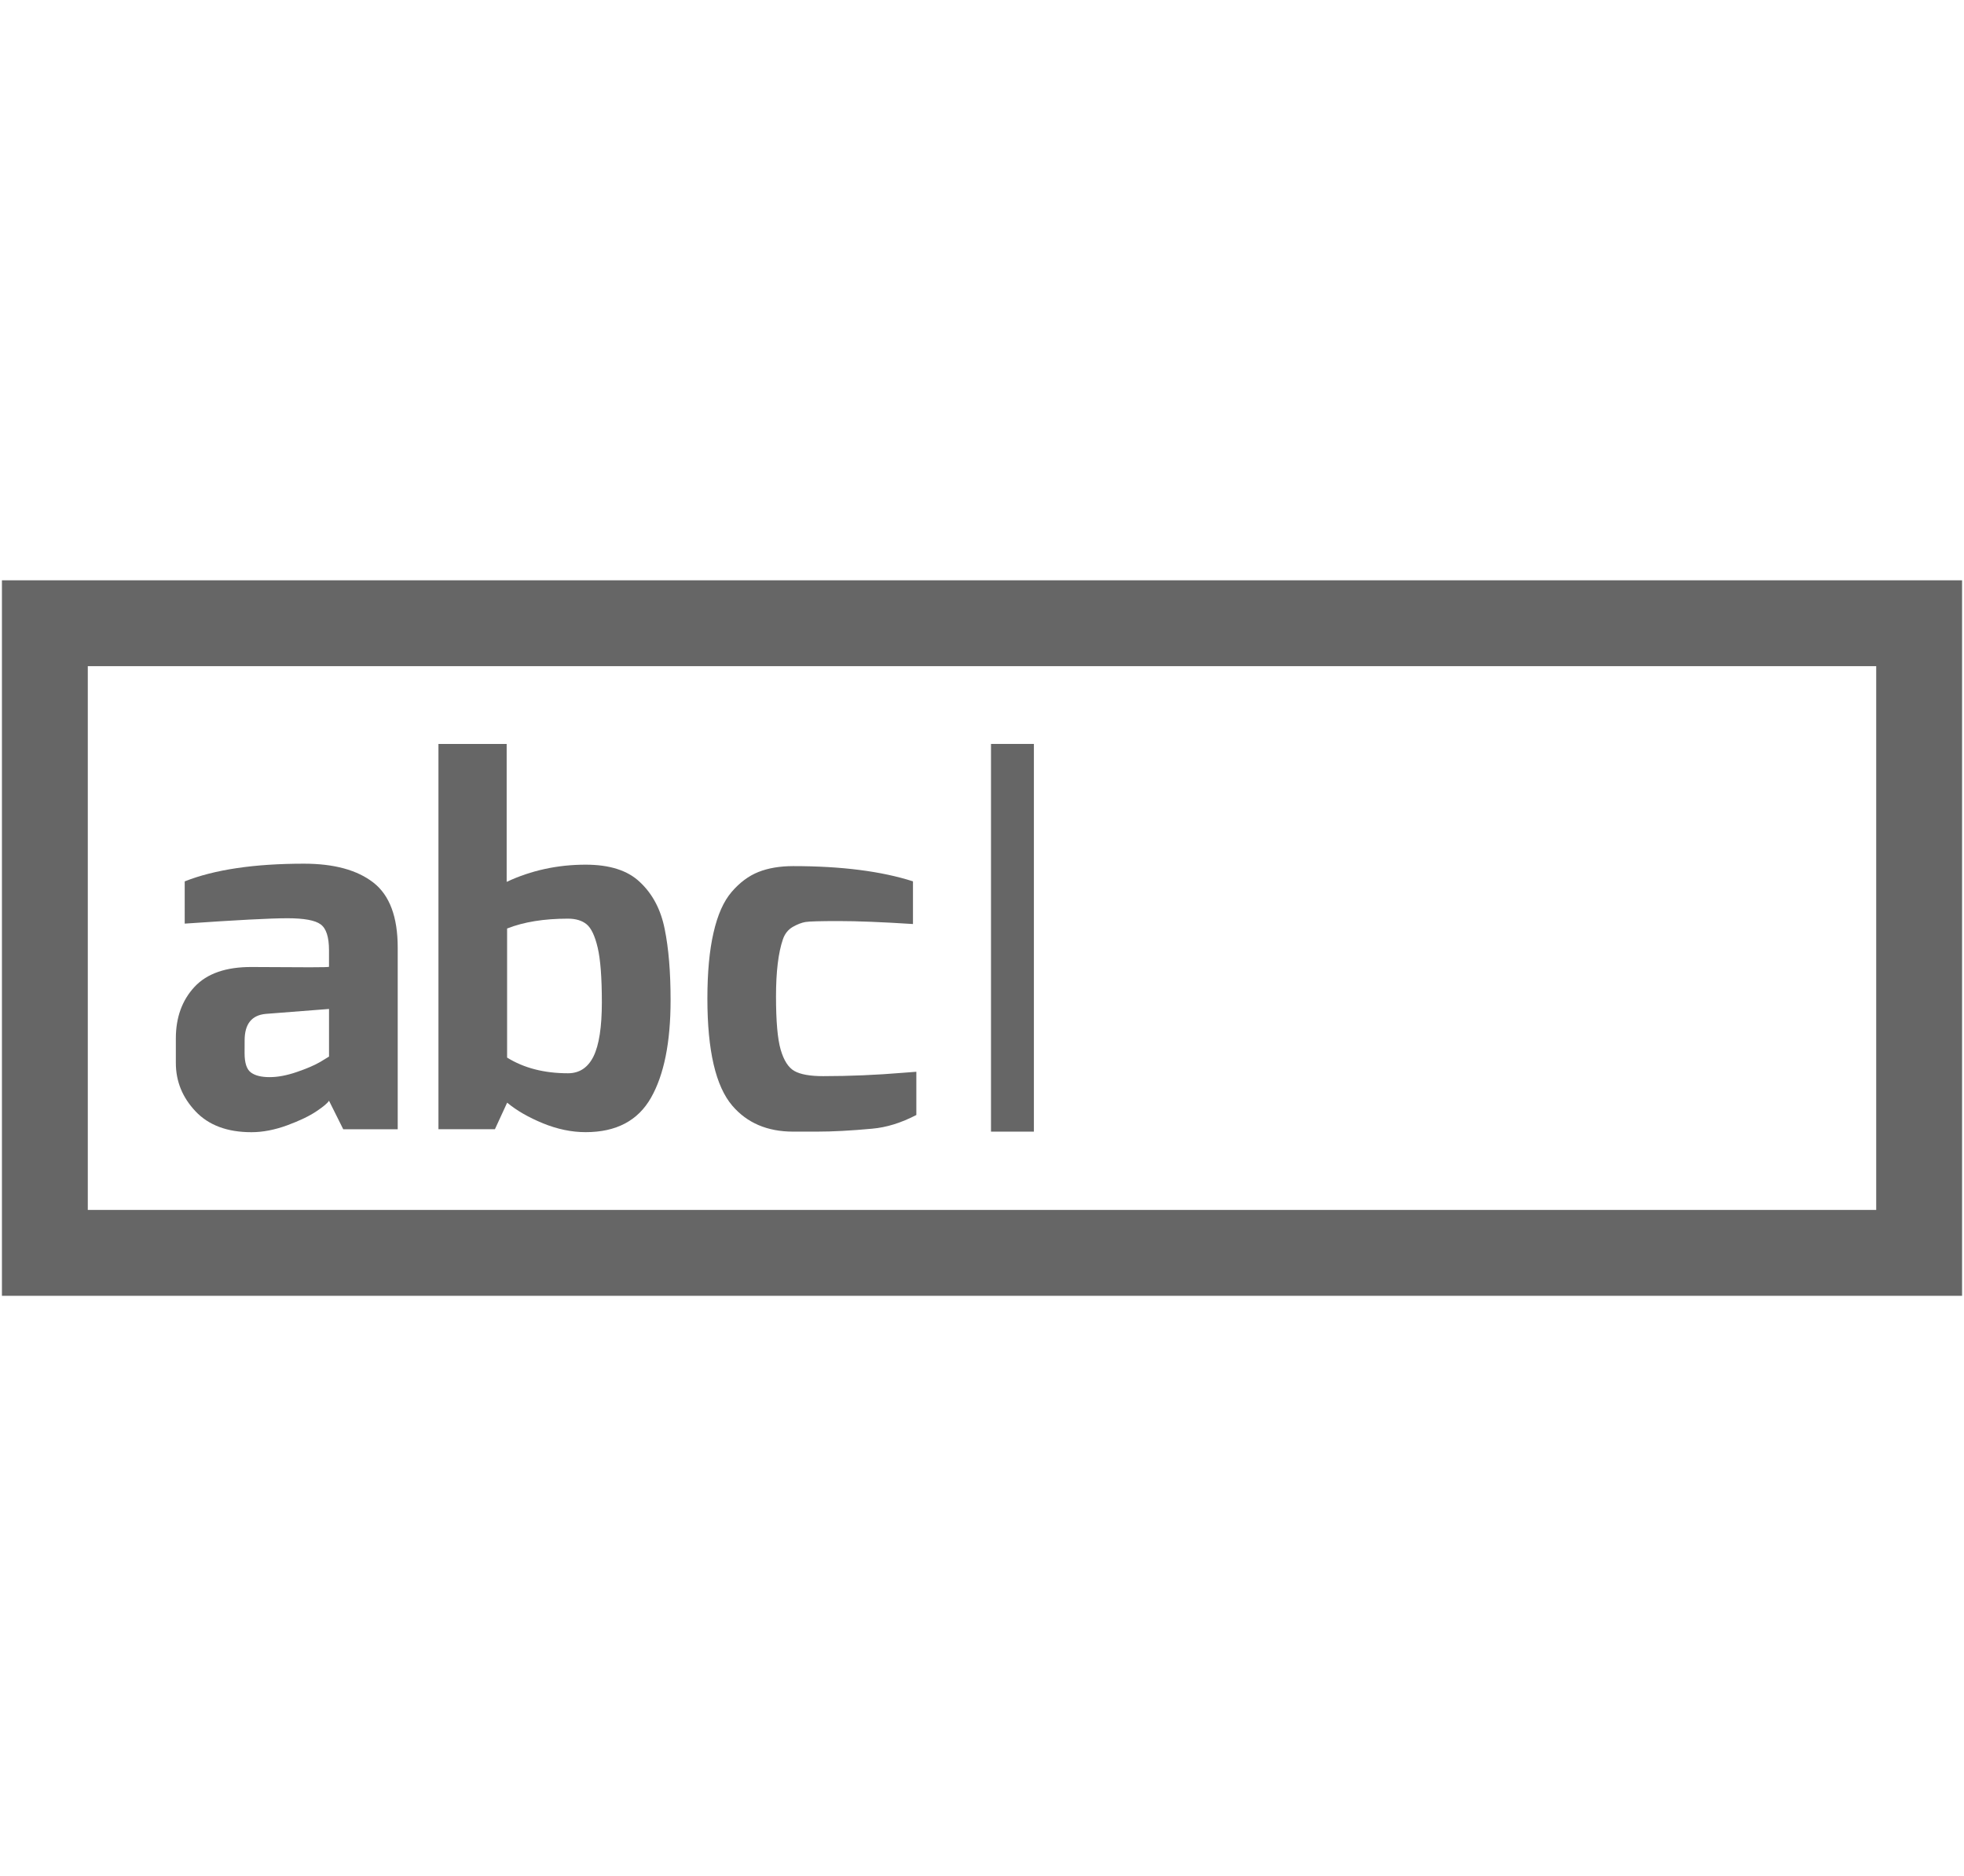 <svg enable-background="new 0 0 87.318 83.411" height="83.411" viewBox="0 0 87.318 83.411" width="87.318" xmlns="http://www.w3.org/2000/svg"><g fill="#666666"><path d="m87.232 57.611h-87.146v-31.811h87.146zm-83.329-3.818h79.512v-24.176h-79.512z"/><path d="m8.212 39.186c1.323-.524 3.092-.787 5.303-.787 1.338 0 2.366.281 3.086.841.721.562 1.081 1.524 1.081 2.89v8.076h-2.422l-.633-1.269c-.06.104-.244.261-.558.47-.312.211-.746.42-1.297.623-.555.203-1.085.307-1.593.307-1.077 0-1.906-.311-2.488-.93-.582-.617-.873-1.334-.873-2.148v-1.09c0-.931.275-1.695.83-2.293.553-.594 1.402-.89 2.553-.883 1.149.008 2.007.012 2.575.012.567 0 .851-.008.851-.021 0-.233 0-.411 0-.534 0-.125 0-.193 0-.207 0-.583-.124-.966-.371-1.146-.248-.183-.741-.272-1.482-.272-.743 0-2.264.08-4.562.239zm2.662 7.635c0 .438.094.725.283.862.189.14.466.206.83.206s.767-.076 1.211-.229c.443-.152.789-.301 1.036-.445l.394-.241v-2.116l-2.814.219c-.626.059-.938.45-.938 1.18z"/><path d="m22.526 33.075v6.132c1.091-.51 2.261-.764 3.512-.764 1.062 0 1.862.254 2.401.764.566.523.938 1.222 1.112 2.094.176.859.263 1.915.263 3.165 0 1.877-.292 3.324-.873 4.343s-1.549 1.526-2.902 1.526c-.624 0-1.258-.131-1.896-.392-.642-.263-1.171-.567-1.595-.919l-.544 1.18h-2.511v-17.129zm2.727 14.642c.51 0 .888-.252 1.136-.754.245-.502.369-1.303.369-2.398 0-1.1-.062-1.91-.186-2.436-.123-.521-.287-.867-.491-1.035-.203-.166-.479-.251-.829-.251-1.062 0-1.963.145-2.707.438v5.739c.745.463 1.646.697 2.708.697z"/><path d="m31.45 44.398c0-1.163.09-2.142.273-2.933.181-.794.45-1.398.807-1.812.356-.415.752-.71 1.189-.885.437-.173.952-.261 1.549-.261 2.138 0 3.913.226 5.322.677v1.898c-1.381-.089-2.483-.132-3.305-.132s-1.316.014-1.484.043c-.167.03-.354.103-.557.218-.203.118-.349.299-.436.548-.204.596-.307 1.443-.307 2.541 0 1.1.068 1.889.207 2.367.14.48.342.797.61.949.27.152.695.229 1.277.229 1.178 0 2.363-.051 3.557-.15l.588-.045v1.922c-.669.348-1.323.553-1.964.609-.946.088-1.766.131-2.465.131h-.13c-.555 0-.859 0-.917 0-1.15 0-2.051-.387-2.707-1.154-.736-.861-1.107-2.445-1.107-4.76z"/><path d="m44.059 33.075h1.907v17.237h-1.907z"/></g></svg>